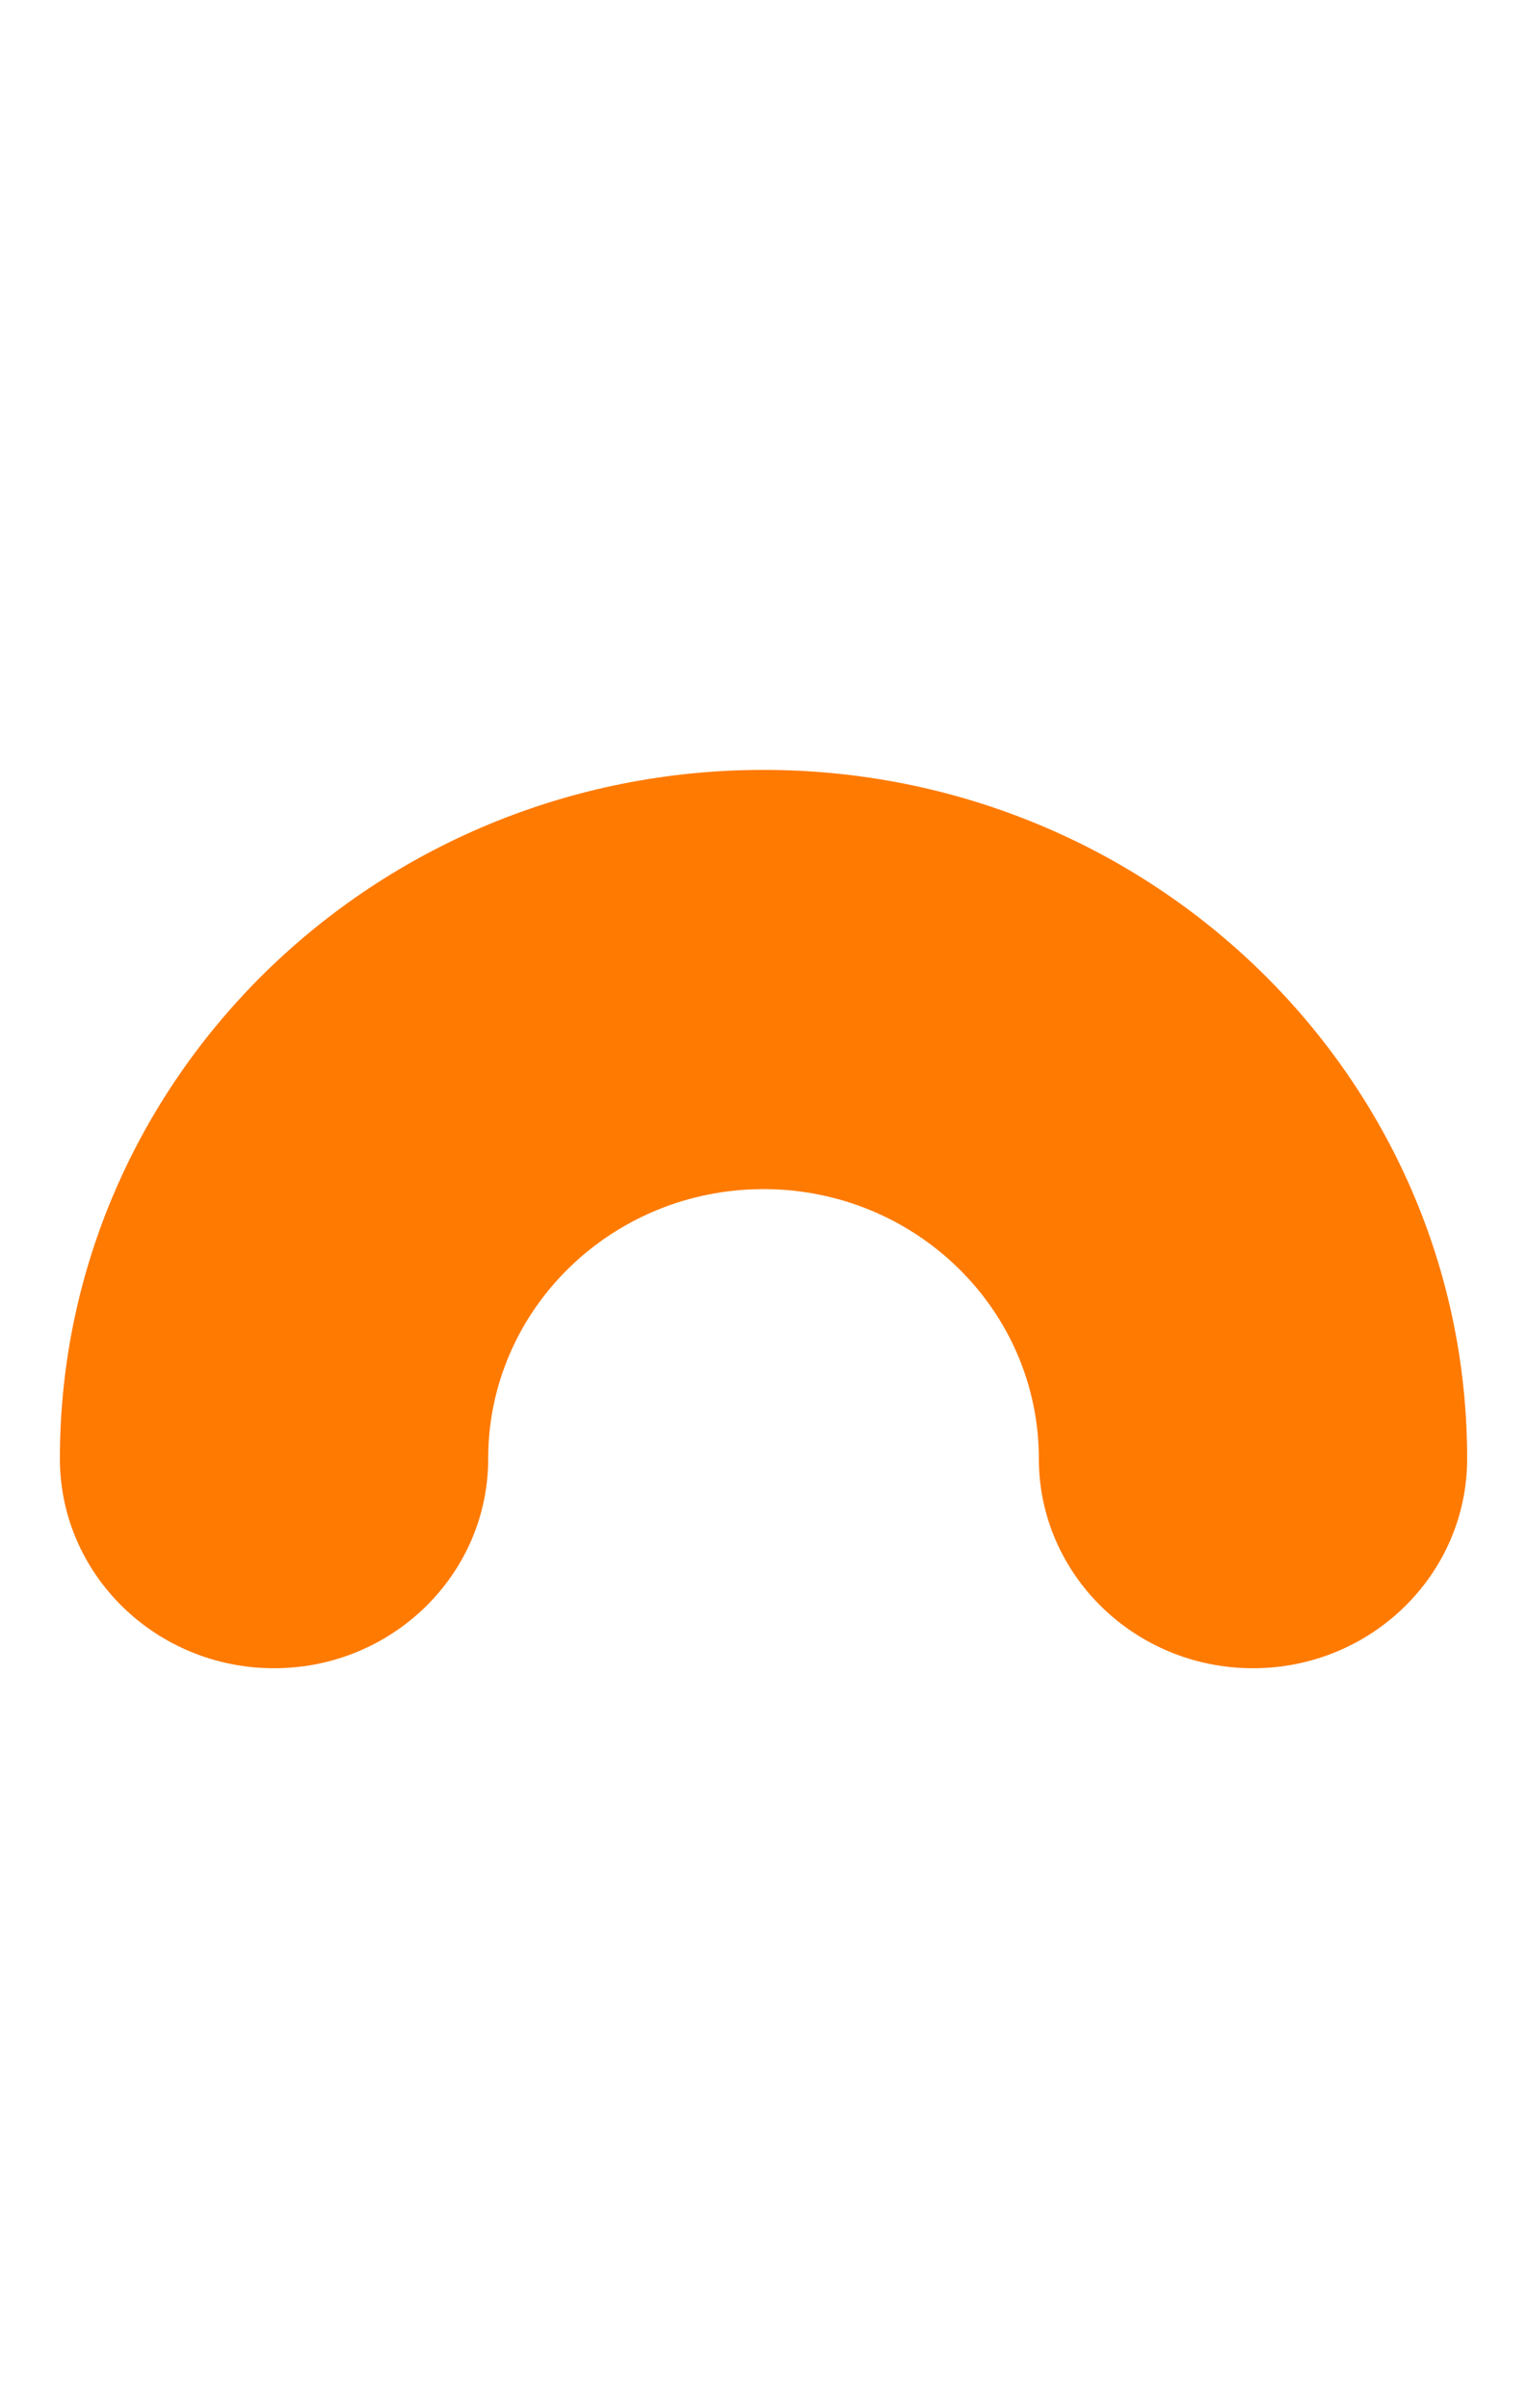 <svg width="26" height="41" viewBox="0 0 41 41" fill="none" xmlns="http://www.w3.org/2000/svg">
<path d="M33.643 32.961C30.467 32.961 27.893 30.441 27.893 27.334C27.893 23.338 24.583 20.098 20.5 20.098C16.418 20.098 13.108 23.338 13.108 27.334C13.108 30.441 10.534 32.961 7.358 32.961C4.183 32.961 1.608 30.441 1.608 27.334C1.608 17.122 10.067 8.843 20.5 8.843C30.934 8.843 39.393 17.122 39.393 27.334C39.393 30.441 36.818 32.961 33.643 32.961Z" fill="#FF7A00"/>
</svg>
